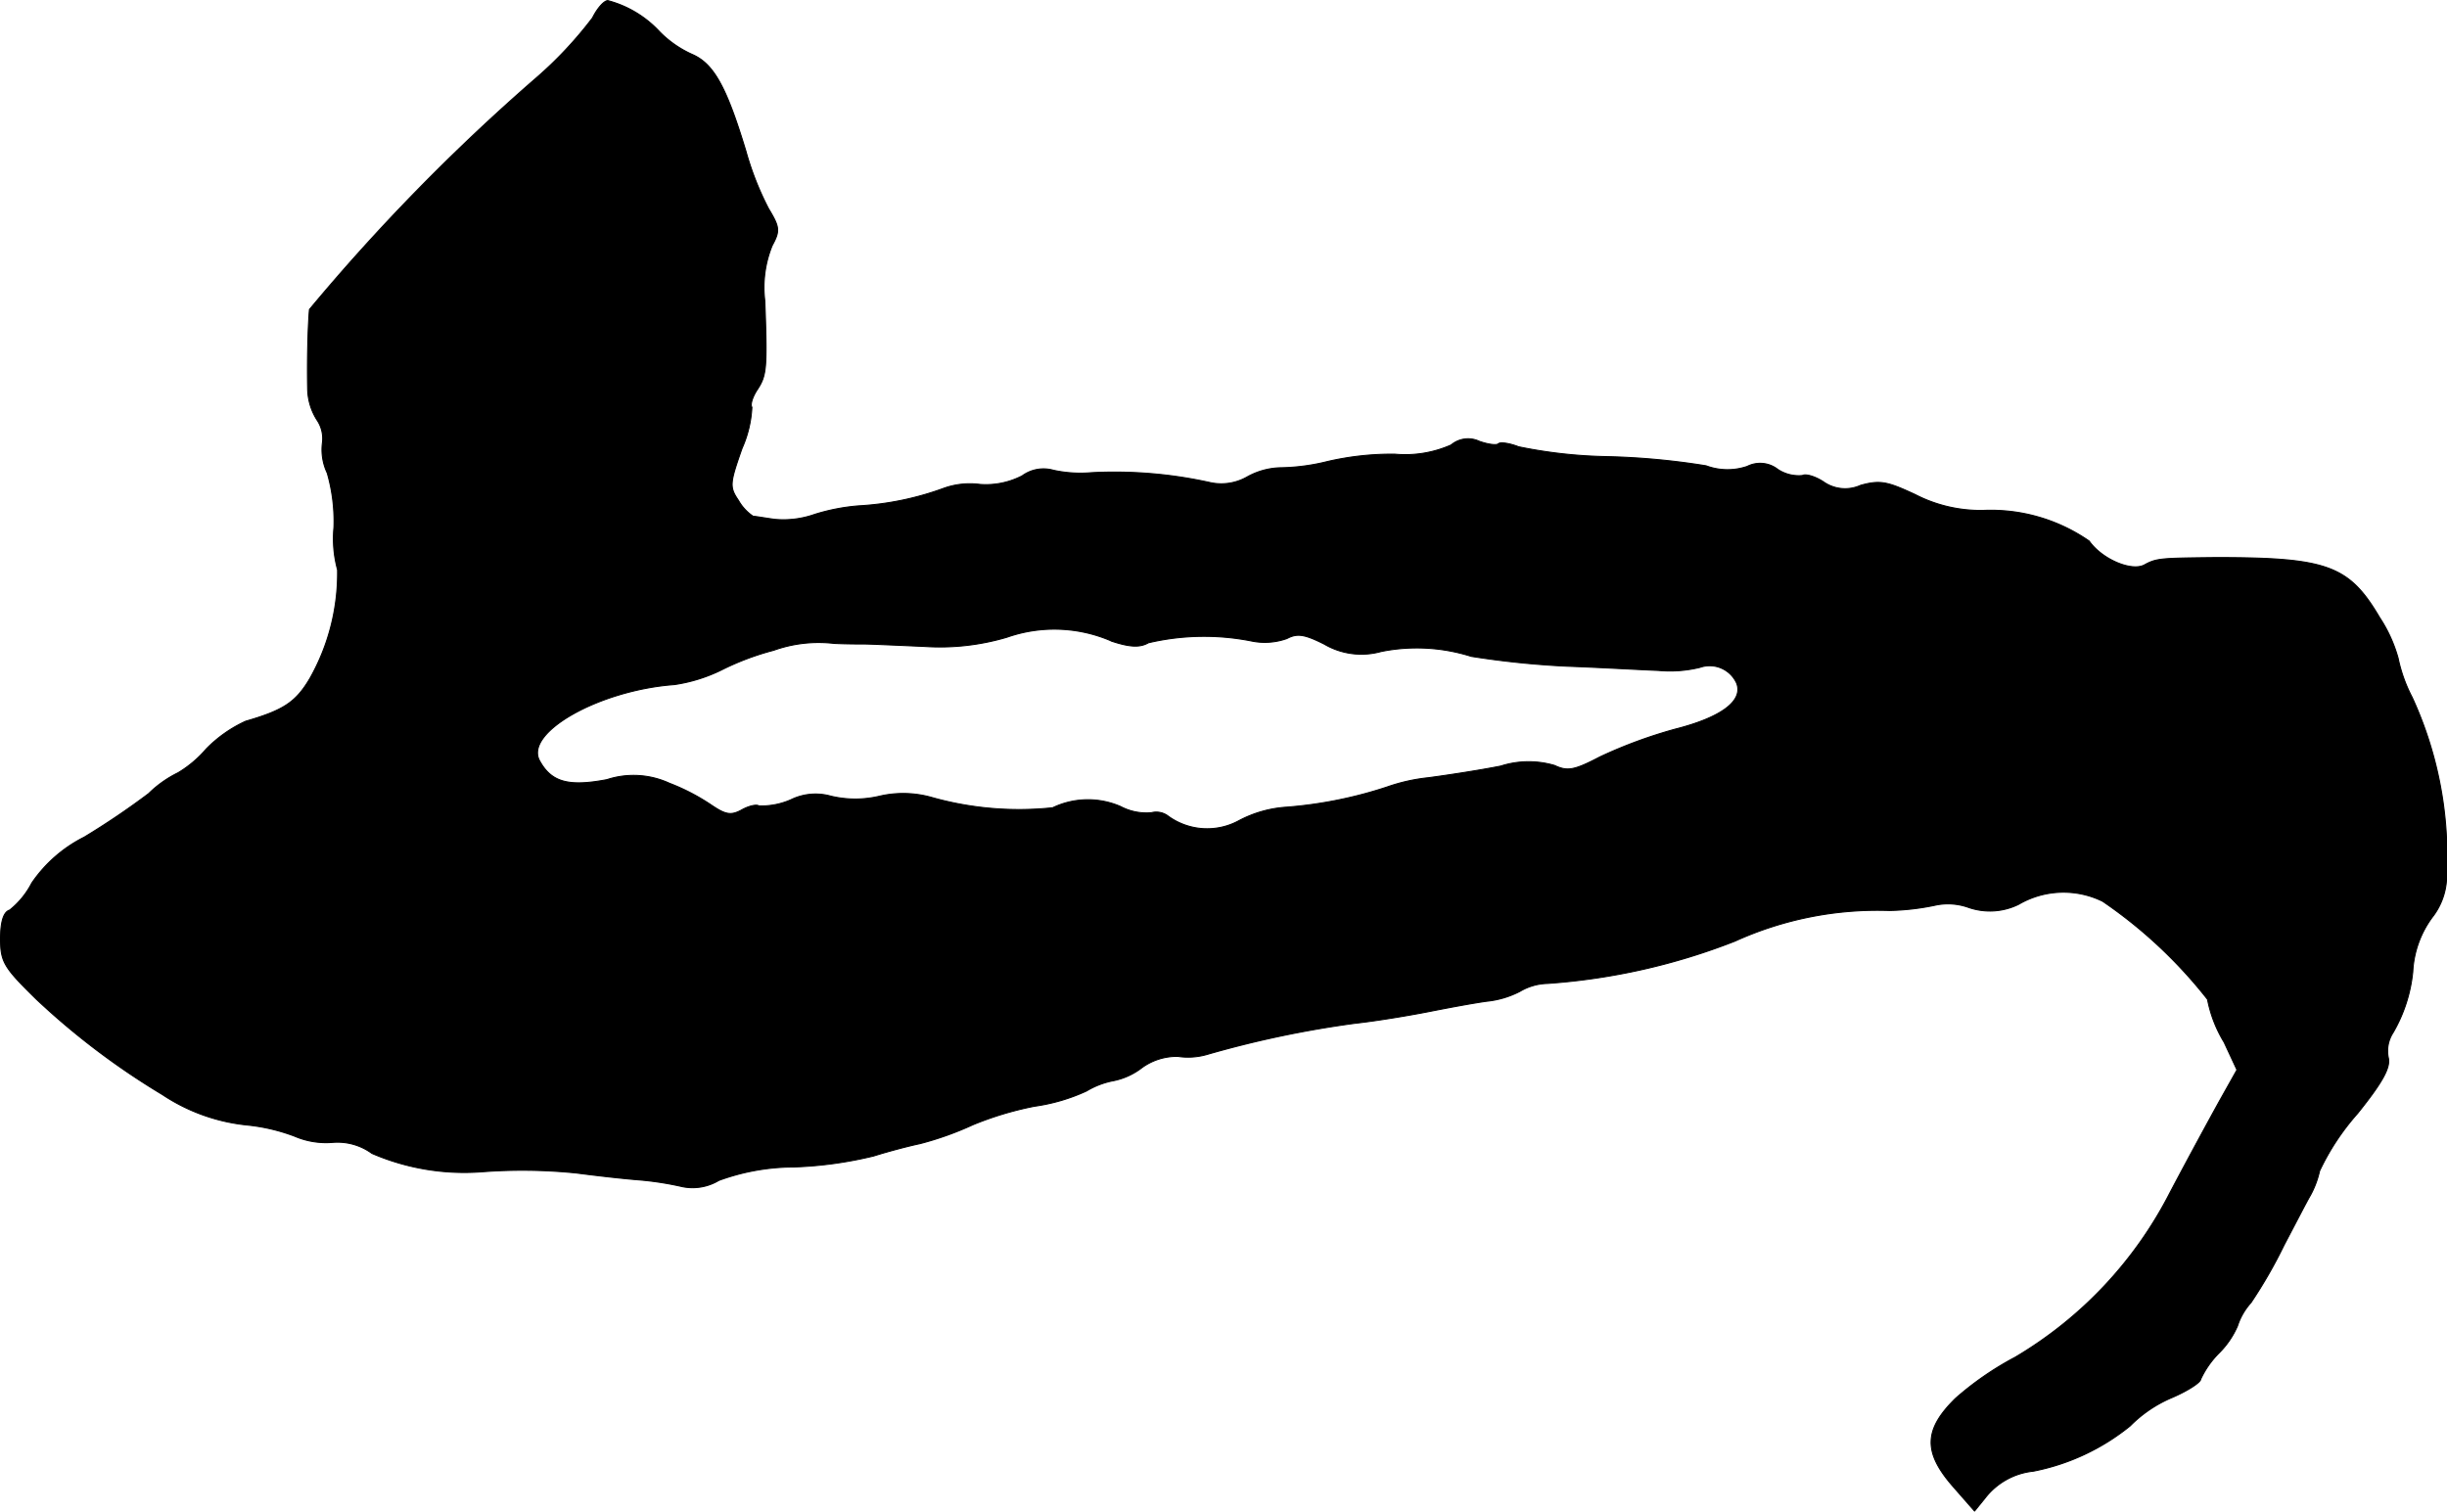 <?xml version="1.0" encoding="UTF-8"?>
<svg xmlns="http://www.w3.org/2000/svg"
     version="1.1"
     width="8.531mm"
     height="5.271mm"
     viewBox="0 0 24.183 14.94">
   <defs>
      <style type="text/css"><![CDATA[
      .a {
        stroke: #000;
        stroke-linecap: round;
        stroke-linejoin: round;
        stroke-width: 0.01px;
      }
    ]]></style>
   </defs>
   <path class="a"
         d="M5.856.175a3.9,3.9,0,0,1-.563.6,19.85,19.85,0,0,0-2.235,2.283c-.012.127-.024.454-.018.781a.595.595,0,0,0,.091.309.327.327,0,0,1,.055.23.539.539,0,0,0,.048.297A1.722,1.722,0,0,1,3.3,5.214a1.172,1.172,0,0,0,.036.418,2.115,2.115,0,0,1-.273,1.072c-.139.236-.26.315-.636.424a1.306,1.306,0,0,0-.388.273,1.132,1.132,0,0,1-.279.236,1.115,1.115,0,0,0-.291.206,7.621,7.621,0,0,1-.636.43A1.376,1.376,0,0,0,.314,8.727a.824.824,0,0,1-.218.267c-.061.018-.091.115-.091.285,0,.23.036.285.351.594a7.306,7.306,0,0,0,1.248.945,1.845,1.845,0,0,0,.854.303,1.845,1.845,0,0,1,.454.109.787.787,0,0,0,.376.061.578.578,0,0,1,.388.109,2.3,2.3,0,0,0,1.084.182,5.26,5.26,0,0,1,.939.012c.182.024.454.055.606.067a3.045,3.045,0,0,1,.436.067.504.504,0,0,0,.363-.061,2.175,2.175,0,0,1,.745-.133,3.871,3.871,0,0,0,.787-.109c.133-.042.339-.097.454-.121a3.135,3.135,0,0,0,.527-.188,3.239,3.239,0,0,1,.606-.182,1.831,1.831,0,0,0,.515-.151.814.814,0,0,1,.273-.103A.677.677,0,0,0,11.289,10.55a.589.589,0,0,1,.351-.109.675.675,0,0,0,.285-.018,10.128,10.128,0,0,1,1.466-.309c.218-.024.545-.079.727-.115s.442-.085.575-.103a.916.916,0,0,0,.327-.097.561.561,0,0,1,.273-.079A6.253,6.253,0,0,0,17.146,9.302a3.407,3.407,0,0,1,1.526-.303,2.416,2.416,0,0,0,.466-.055.604.604,0,0,1,.315.024.644.644,0,0,0,.497-.03.879.879,0,0,1,.83-.03,4.632,4.632,0,0,1,1.036.969,1.278,1.278,0,0,0,.164.424l.127.273-.17.303c-.091.164-.315.575-.491.909a4.012,4.012,0,0,1-1.532,1.629,3.049,3.049,0,0,0-.588.406c-.315.309-.321.533-.024.872l.212.242.103-.127a.693.693,0,0,1,.478-.267,2.183,2.183,0,0,0,.957-.448,1.278,1.278,0,0,1,.412-.279c.157-.067.285-.151.285-.182a.905.905,0,0,1,.182-.26.855.855,0,0,0,.182-.267.633.633,0,0,1,.133-.23,4.74,4.74,0,0,0,.327-.569c.115-.218.23-.442.26-.491a.923.923,0,0,0,.091-.242A2.392,2.392,0,0,1,23.3,11.004c.248-.309.327-.454.303-.551a.333.333,0,0,1,.048-.248A1.489,1.489,0,0,0,23.845,9.605a.989.989,0,0,1,.206-.557.669.669,0,0,0,.127-.345v-.43a3.752,3.752,0,0,0-.339-1.381,1.494,1.494,0,0,1-.139-.388,1.417,1.417,0,0,0-.182-.4c-.303-.515-.515-.594-1.617-.594-.545.006-.588.006-.709.073-.127.067-.418-.055-.545-.236a1.706,1.706,0,0,0-1.048-.303,1.41,1.41,0,0,1-.672-.157c-.273-.127-.345-.145-.539-.091a.371.371,0,0,1-.369-.036c-.085-.055-.176-.079-.206-.061A.377.377,0,0,1,17.57,4.639a.283.283,0,0,0-.303-.03.603.603,0,0,1-.406-.006,7.14,7.14,0,0,0-.987-.091,4.73,4.73,0,0,1-.866-.097c-.091-.036-.182-.048-.2-.03s-.103.006-.188-.024a.26.26,0,0,0-.279.036,1.119,1.119,0,0,1-.557.091,2.823,2.823,0,0,0-.666.073,2.034,2.034,0,0,1-.448.061.714.714,0,0,0-.345.091.515.515,0,0,1-.369.055,4.363,4.363,0,0,0-1.169-.097,1.253,1.253,0,0,1-.376-.024.358.358,0,0,0-.309.055.78.78,0,0,1-.418.085.765.765,0,0,0-.351.036,2.919,2.919,0,0,1-.848.176,1.976,1.976,0,0,0-.436.085.925.925,0,0,1-.394.048c-.091-.012-.188-.03-.212-.03a.461.461,0,0,1-.145-.157c-.091-.133-.085-.17.036-.515a1.134,1.134,0,0,0,.097-.406c-.018-.024.006-.103.055-.176.091-.139.097-.212.073-.872a1.1,1.1,0,0,1,.073-.551c.079-.145.073-.182-.036-.363a2.932,2.932,0,0,1-.224-.569c-.194-.642-.321-.866-.533-.957a1.048,1.048,0,0,1-.321-.224A1.067,1.067,0,0,0,6.007.005C5.971.005,5.904.078,5.856.175Zm5.124,6.16c.182.061.285.067.369.018a2.403,2.403,0,0,1,1.018-.018.649.649,0,0,0,.351-.024c.103-.055.176-.042.369.055a.726.726,0,0,0,.563.073,1.783,1.783,0,0,1,.89.048,8.714,8.714,0,0,0,.939.097c.333.012.745.036.909.042a1.246,1.246,0,0,0,.412-.03.292.292,0,0,1,.363.157c.067.176-.157.339-.612.454a4.656,4.656,0,0,0-.739.273c-.254.133-.321.145-.448.085a.905.905,0,0,0-.533.006c-.212.042-.533.091-.715.115a1.787,1.787,0,0,0-.406.091,4.197,4.197,0,0,1-.993.2,1.162,1.162,0,0,0-.472.133.656.656,0,0,1-.697-.042.194.194,0,0,0-.17-.036.545.545,0,0,1-.303-.061.808.808,0,0,0-.672.012,3.172,3.172,0,0,1-1.199-.103,1.031,1.031,0,0,0-.509-.012,1.037,1.037,0,0,1-.485,0,.554.554,0,0,0-.394.036.727.727,0,0,1-.315.061c-.024-.018-.103,0-.176.042-.103.055-.157.042-.291-.048a2.058,2.058,0,0,0-.418-.218.846.846,0,0,0-.618-.036c-.382.073-.551.024-.666-.188-.151-.279.594-.697,1.333-.751a1.575,1.575,0,0,0,.466-.145,2.642,2.642,0,0,1,.515-.194A1.324,1.324,0,0,1,8.242,6.359c.115.006.254.006.303.006s.315.012.588.024a2.323,2.323,0,0,0,.818-.091,1.416,1.416,0,0,1,1.03.036Z"/>
</svg>
